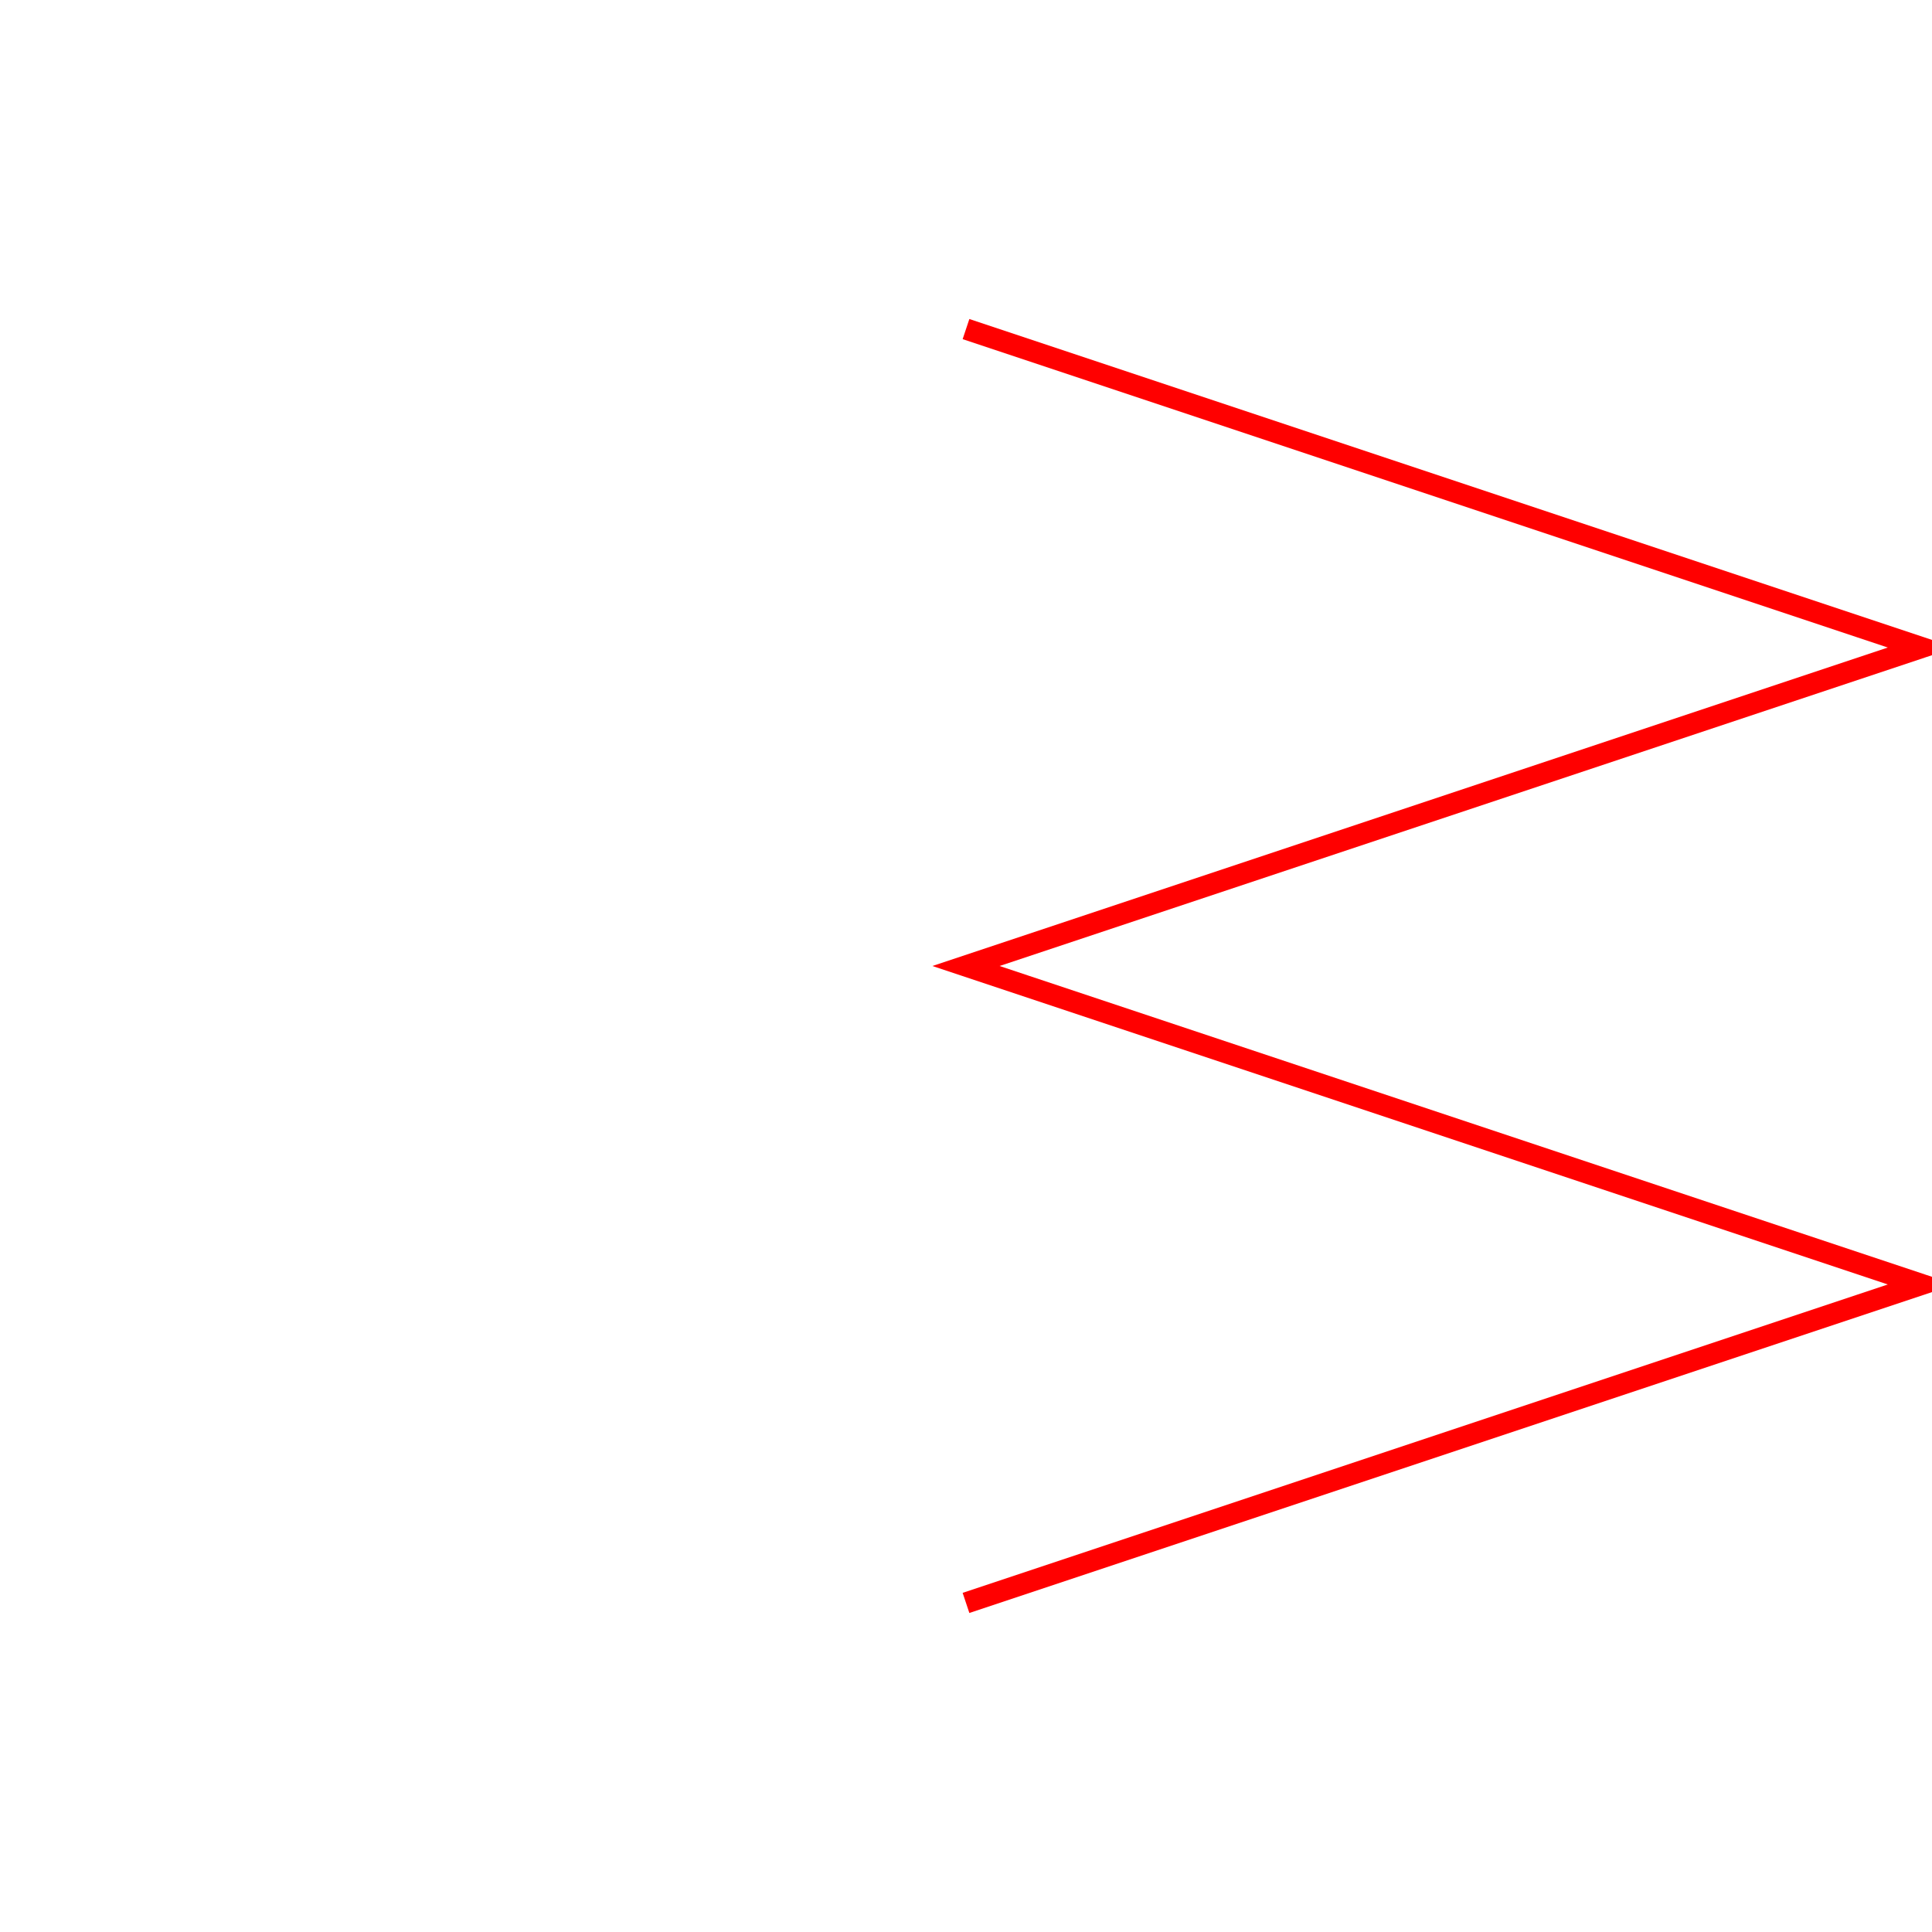 <?xml version='1.0' encoding='UTF-8'?>

<!DOCTYPE svg PUBLIC '-//W3C//DTD SVG 1.1//EN'
'http://www.w3.org/Graphics/SVG/1.1/DTD/svg11.dtd'>

<svg viewBox='-182 -182 364 364' width='182.0' height='182.0'
 version='1.1' xmlns='http://www.w3.org/2000/svg'>

<g transform='rotate(0 0,0) scale(1, -1)' stroke-width='4' stroke='black' fill='none'>

  <g id='layer35' stroke='#FF0000' fill='none'>
    <polyline fill='none' points='0.000,-120.000 180.000,-60.000 0.000,0.000 180.000,60.000 0.000,120.000 ' />
  </g>


</g>
</svg>
